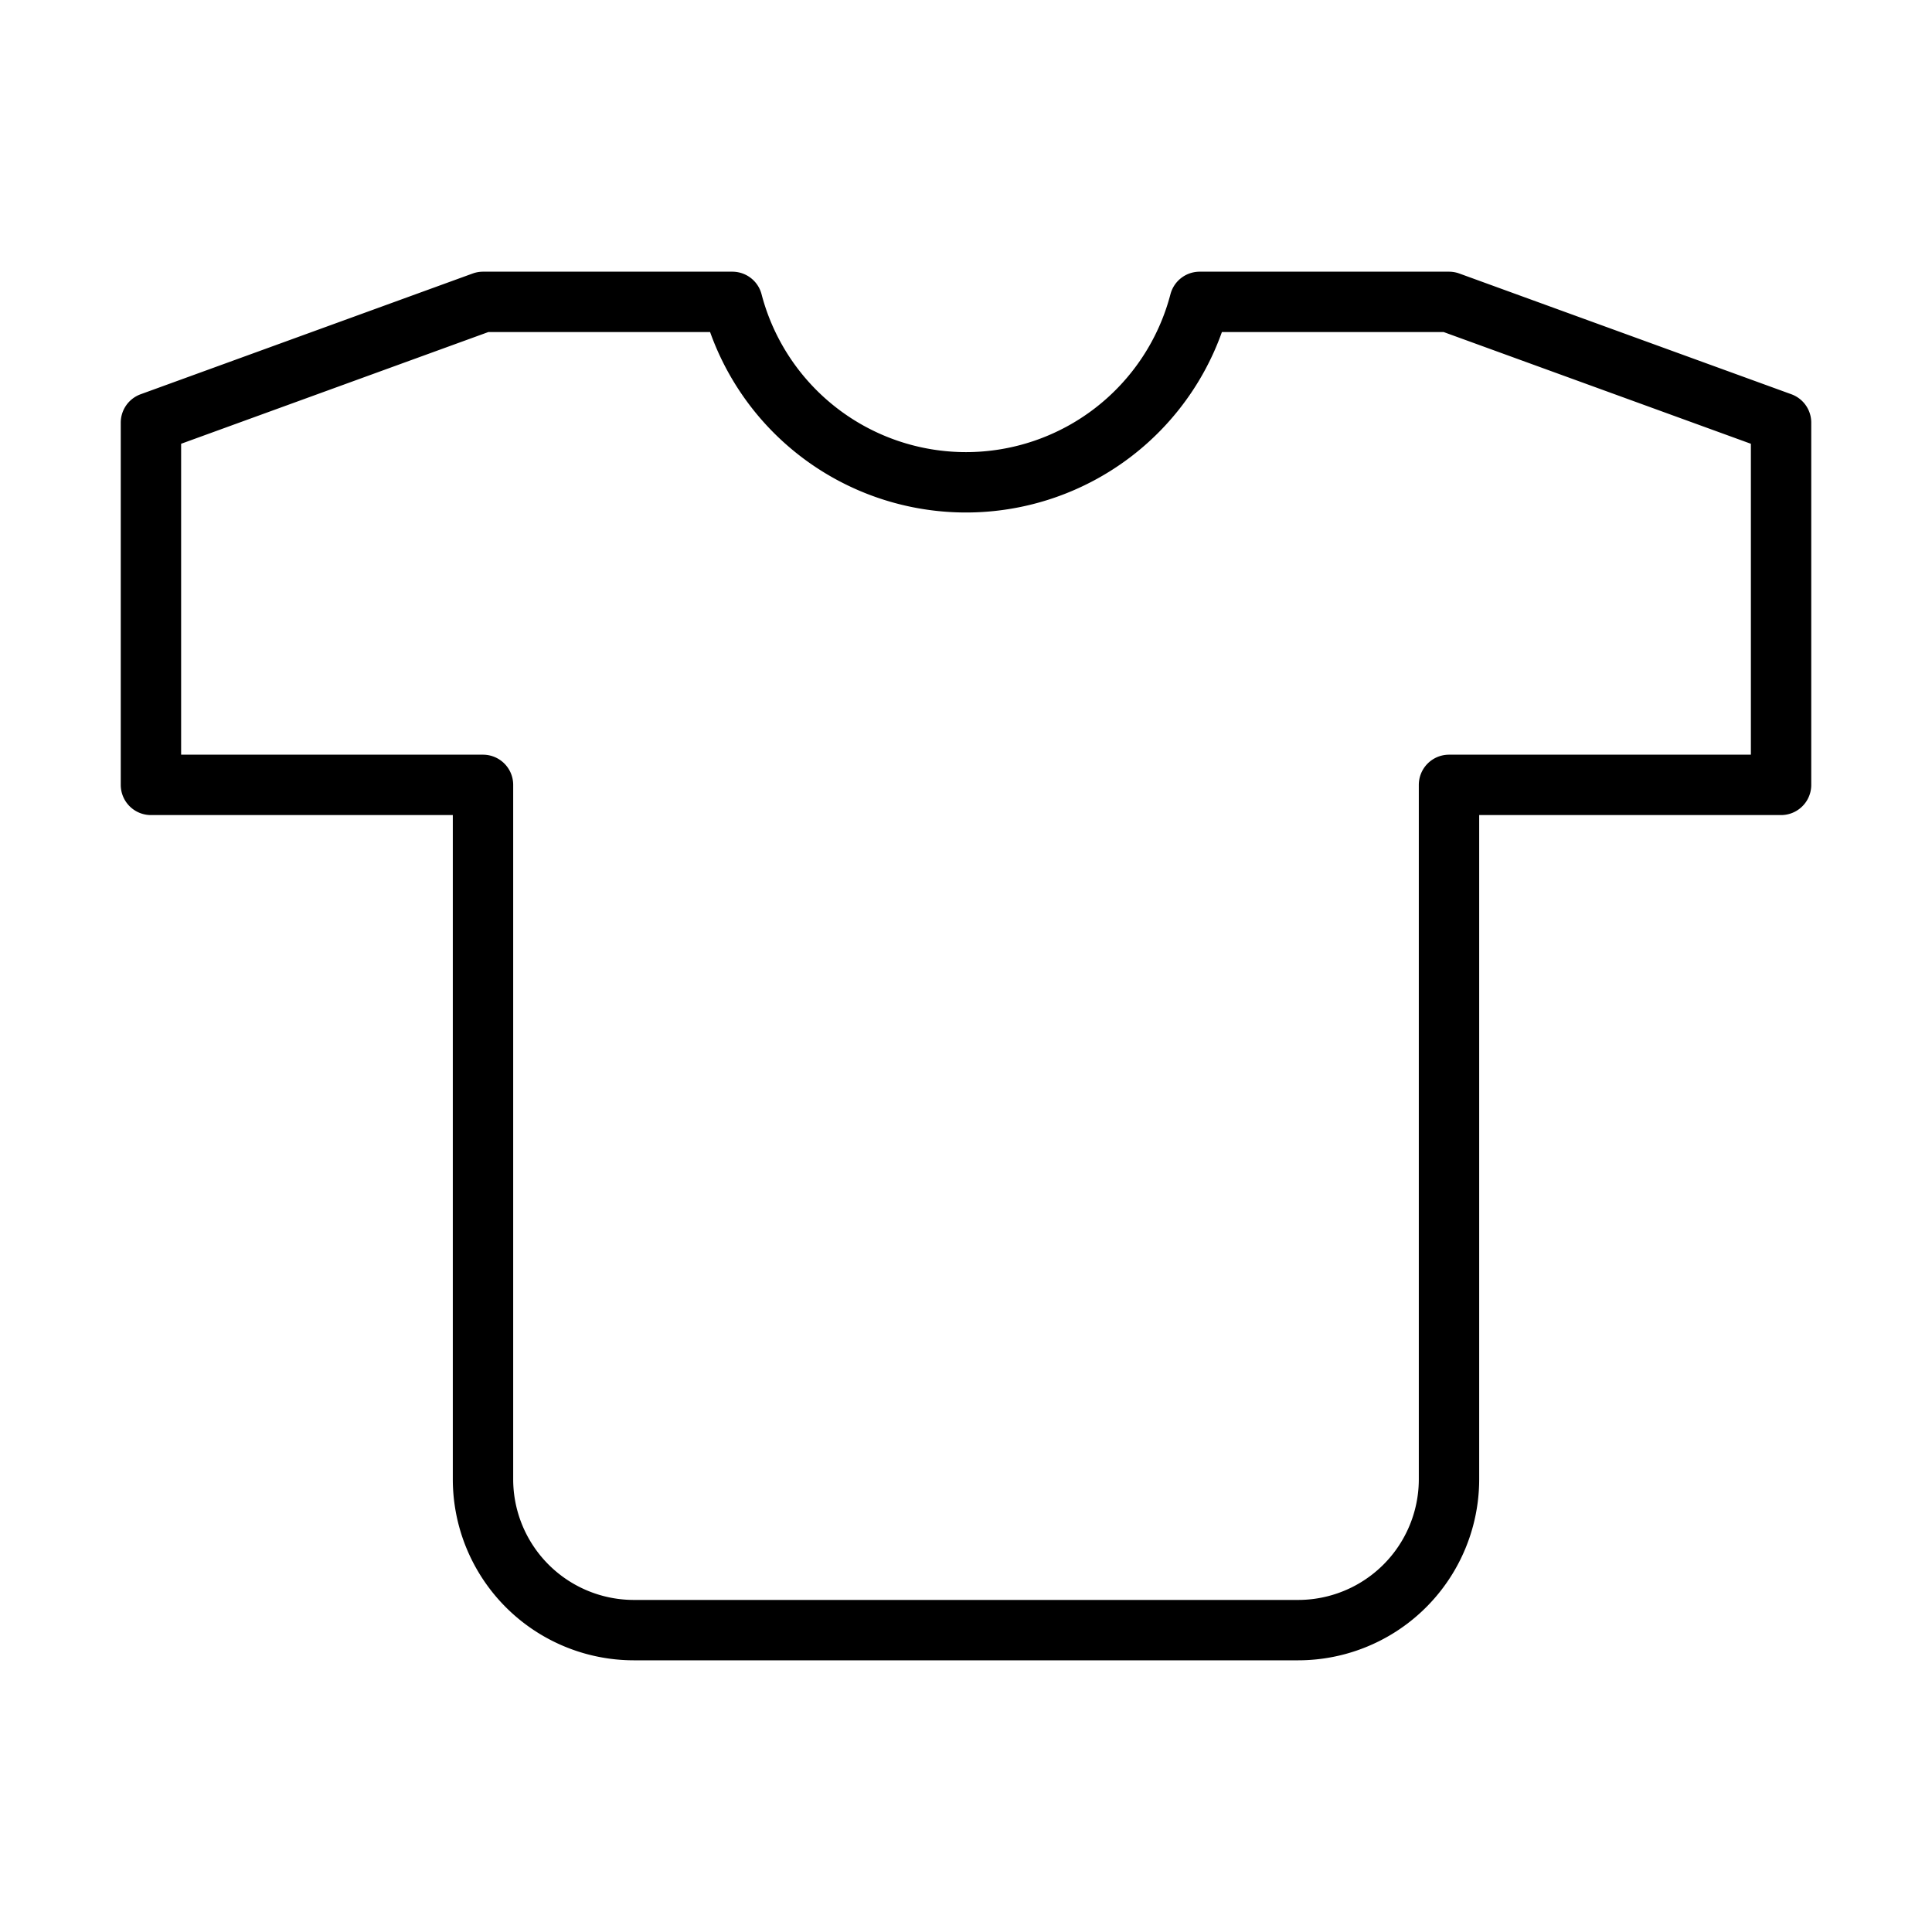 <svg xmlns="http://www.w3.org/2000/svg" width="64" height="64" viewBox="0 0 64 64">
  <title>tshirt</title>
  <path d="M39.74,10a8,8,0,0,1-15.48,0H16L5,14V26H16V49a5,5,0,0,0,5,5H43a5,5,0,0,0,5-5V26H59V14L48,10Z" fill="none" stroke="#000" stroke-linecap="round" stroke-linejoin="round" stroke-width="2"/>
</svg>
